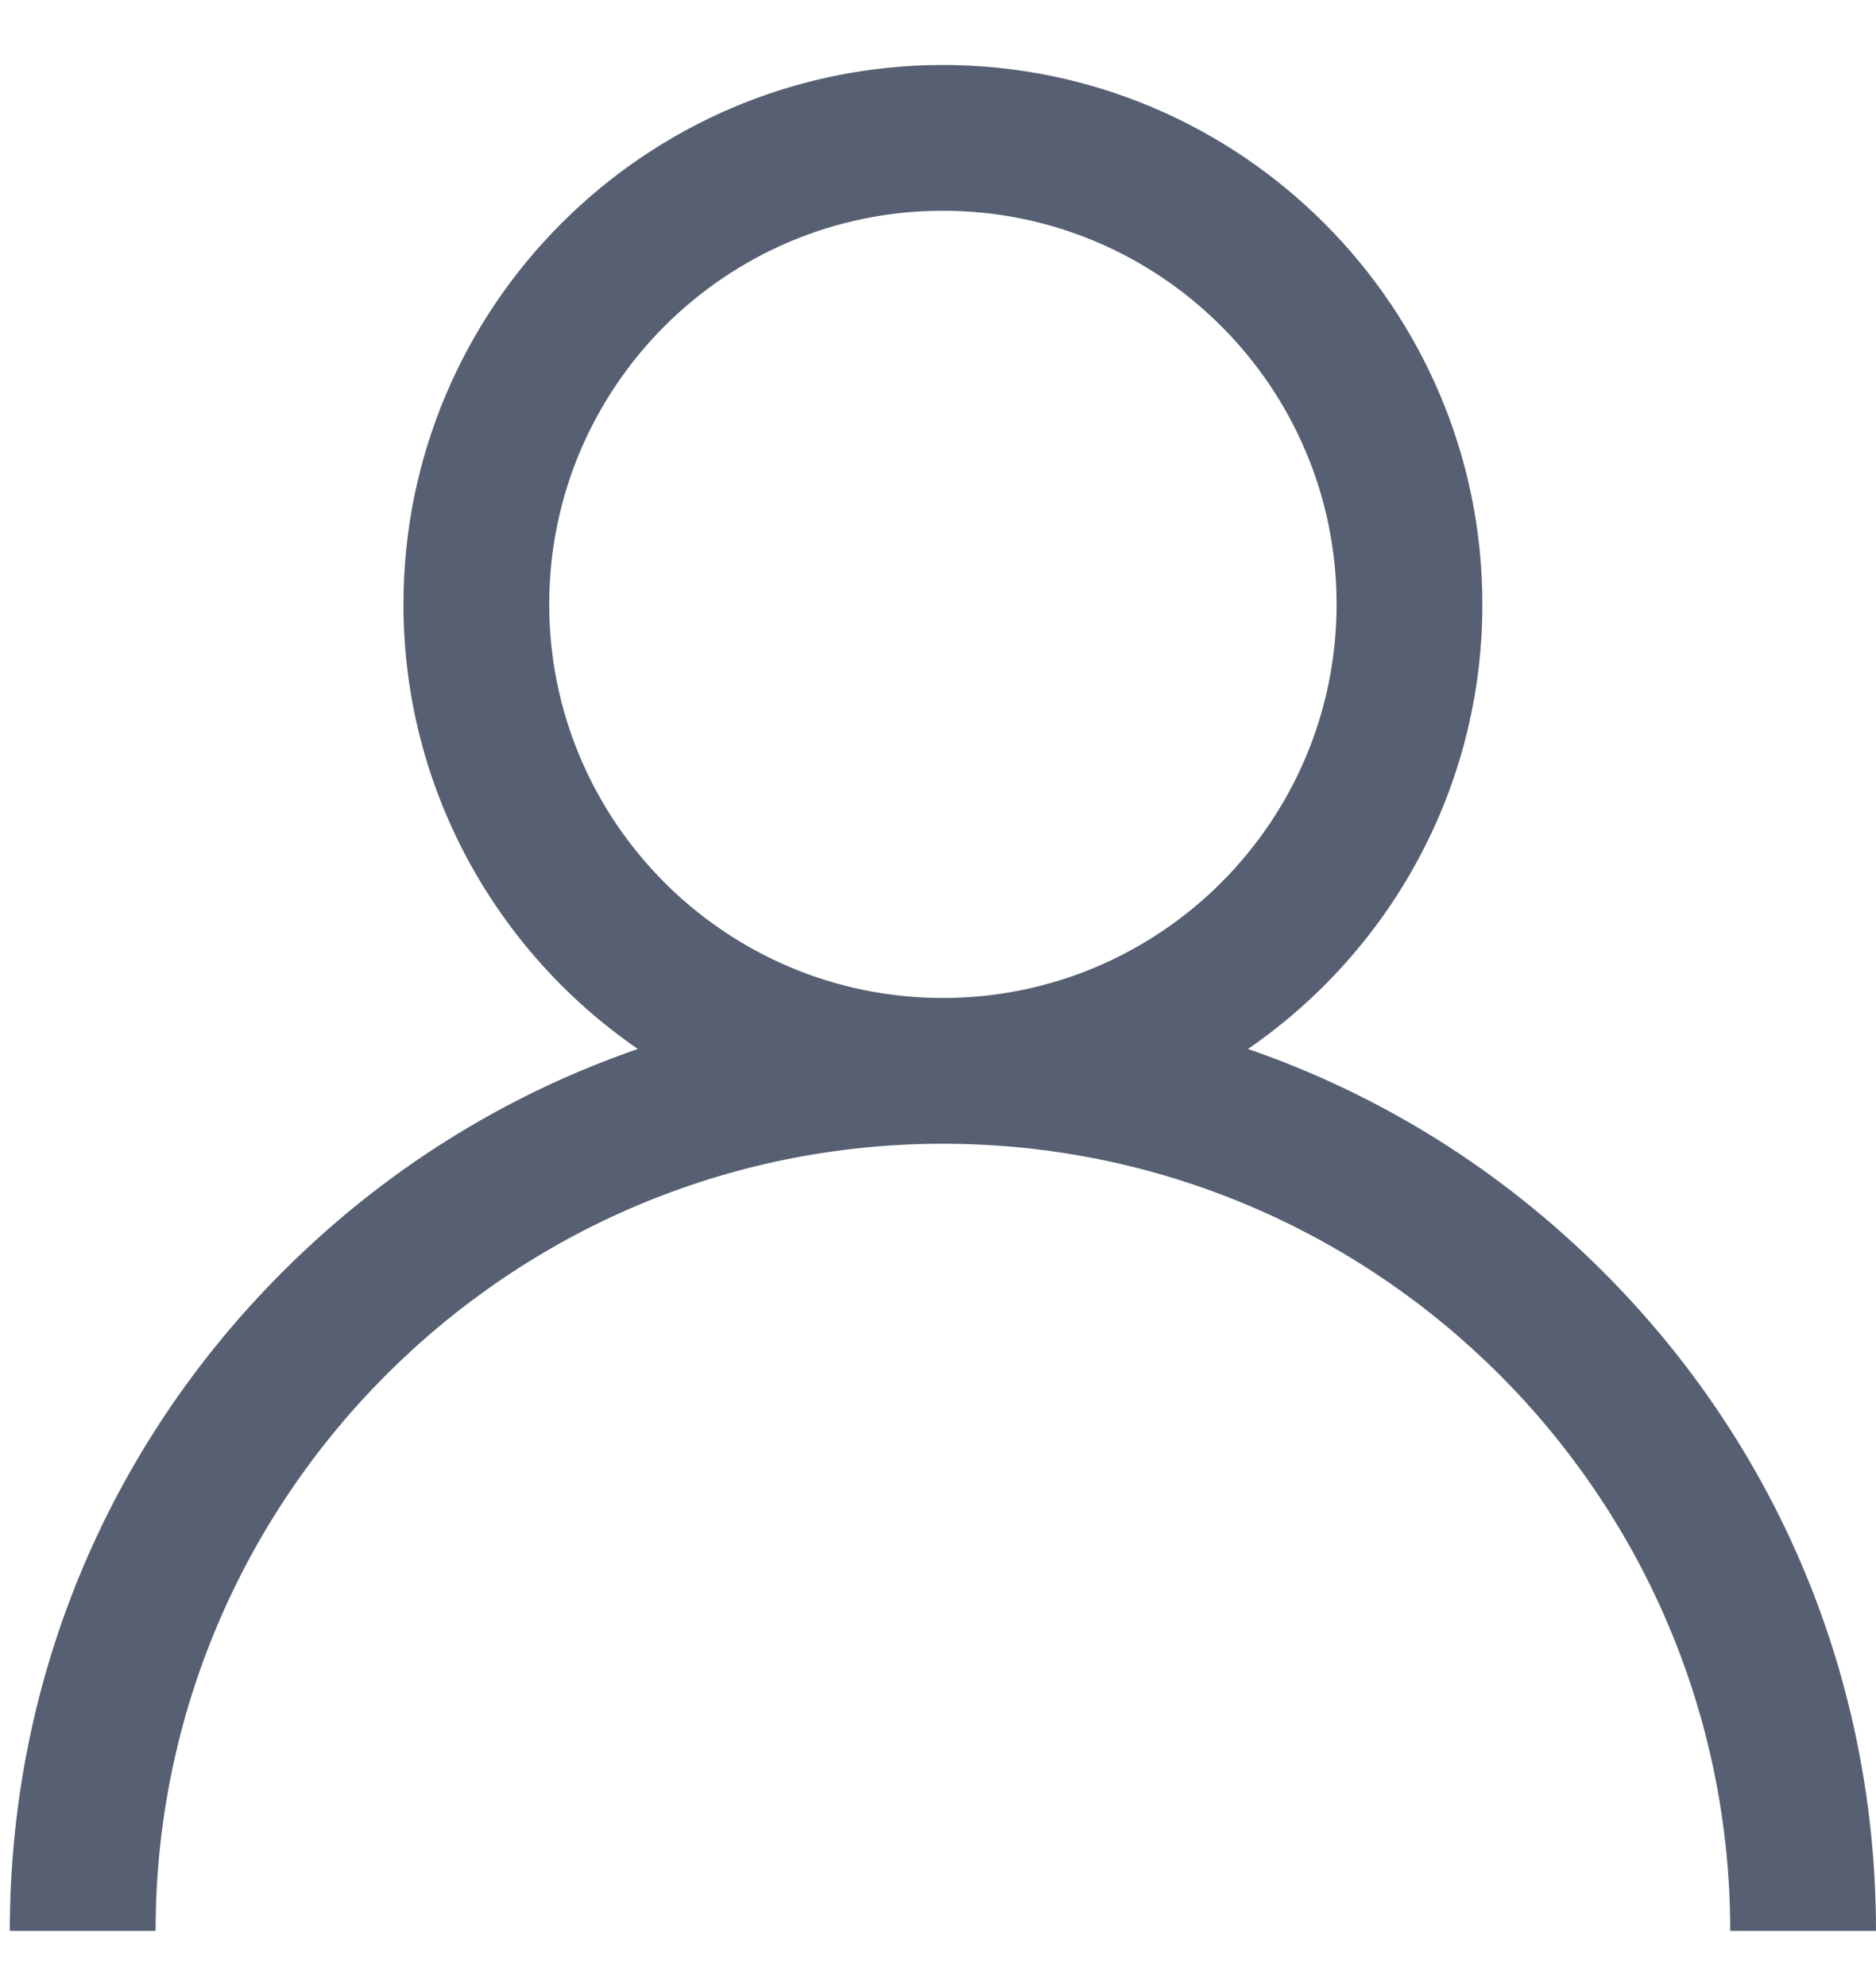 <svg width="17" height="18" viewBox="0 0 17 18" fill="none" xmlns="http://www.w3.org/2000/svg">
<path d="M14.523 11.522C13.601 10.6 12.505 9.92 11.309 9.507C12.591 8.625 13.433 7.149 13.433 5.477C13.433 2.782 11.24 0.589 8.544 0.589C5.849 0.589 3.656 2.782 3.656 5.477C3.656 7.145 4.498 8.625 5.78 9.507C4.584 9.92 3.488 10.6 2.566 11.522C0.968 13.117 0.089 15.241 0.089 17.5H1.41C1.41 13.566 4.611 10.366 8.544 10.366C12.478 10.366 15.679 13.566 15.679 17.5H17C17 15.241 16.121 13.117 14.523 11.522ZM8.544 9.045C6.576 9.045 4.977 7.446 4.977 5.477C4.977 3.509 6.576 1.91 8.544 1.91C10.513 1.91 12.112 3.509 12.112 5.477C12.112 7.446 10.513 9.045 8.544 9.045Z" fill="#566072"/>
</svg>

